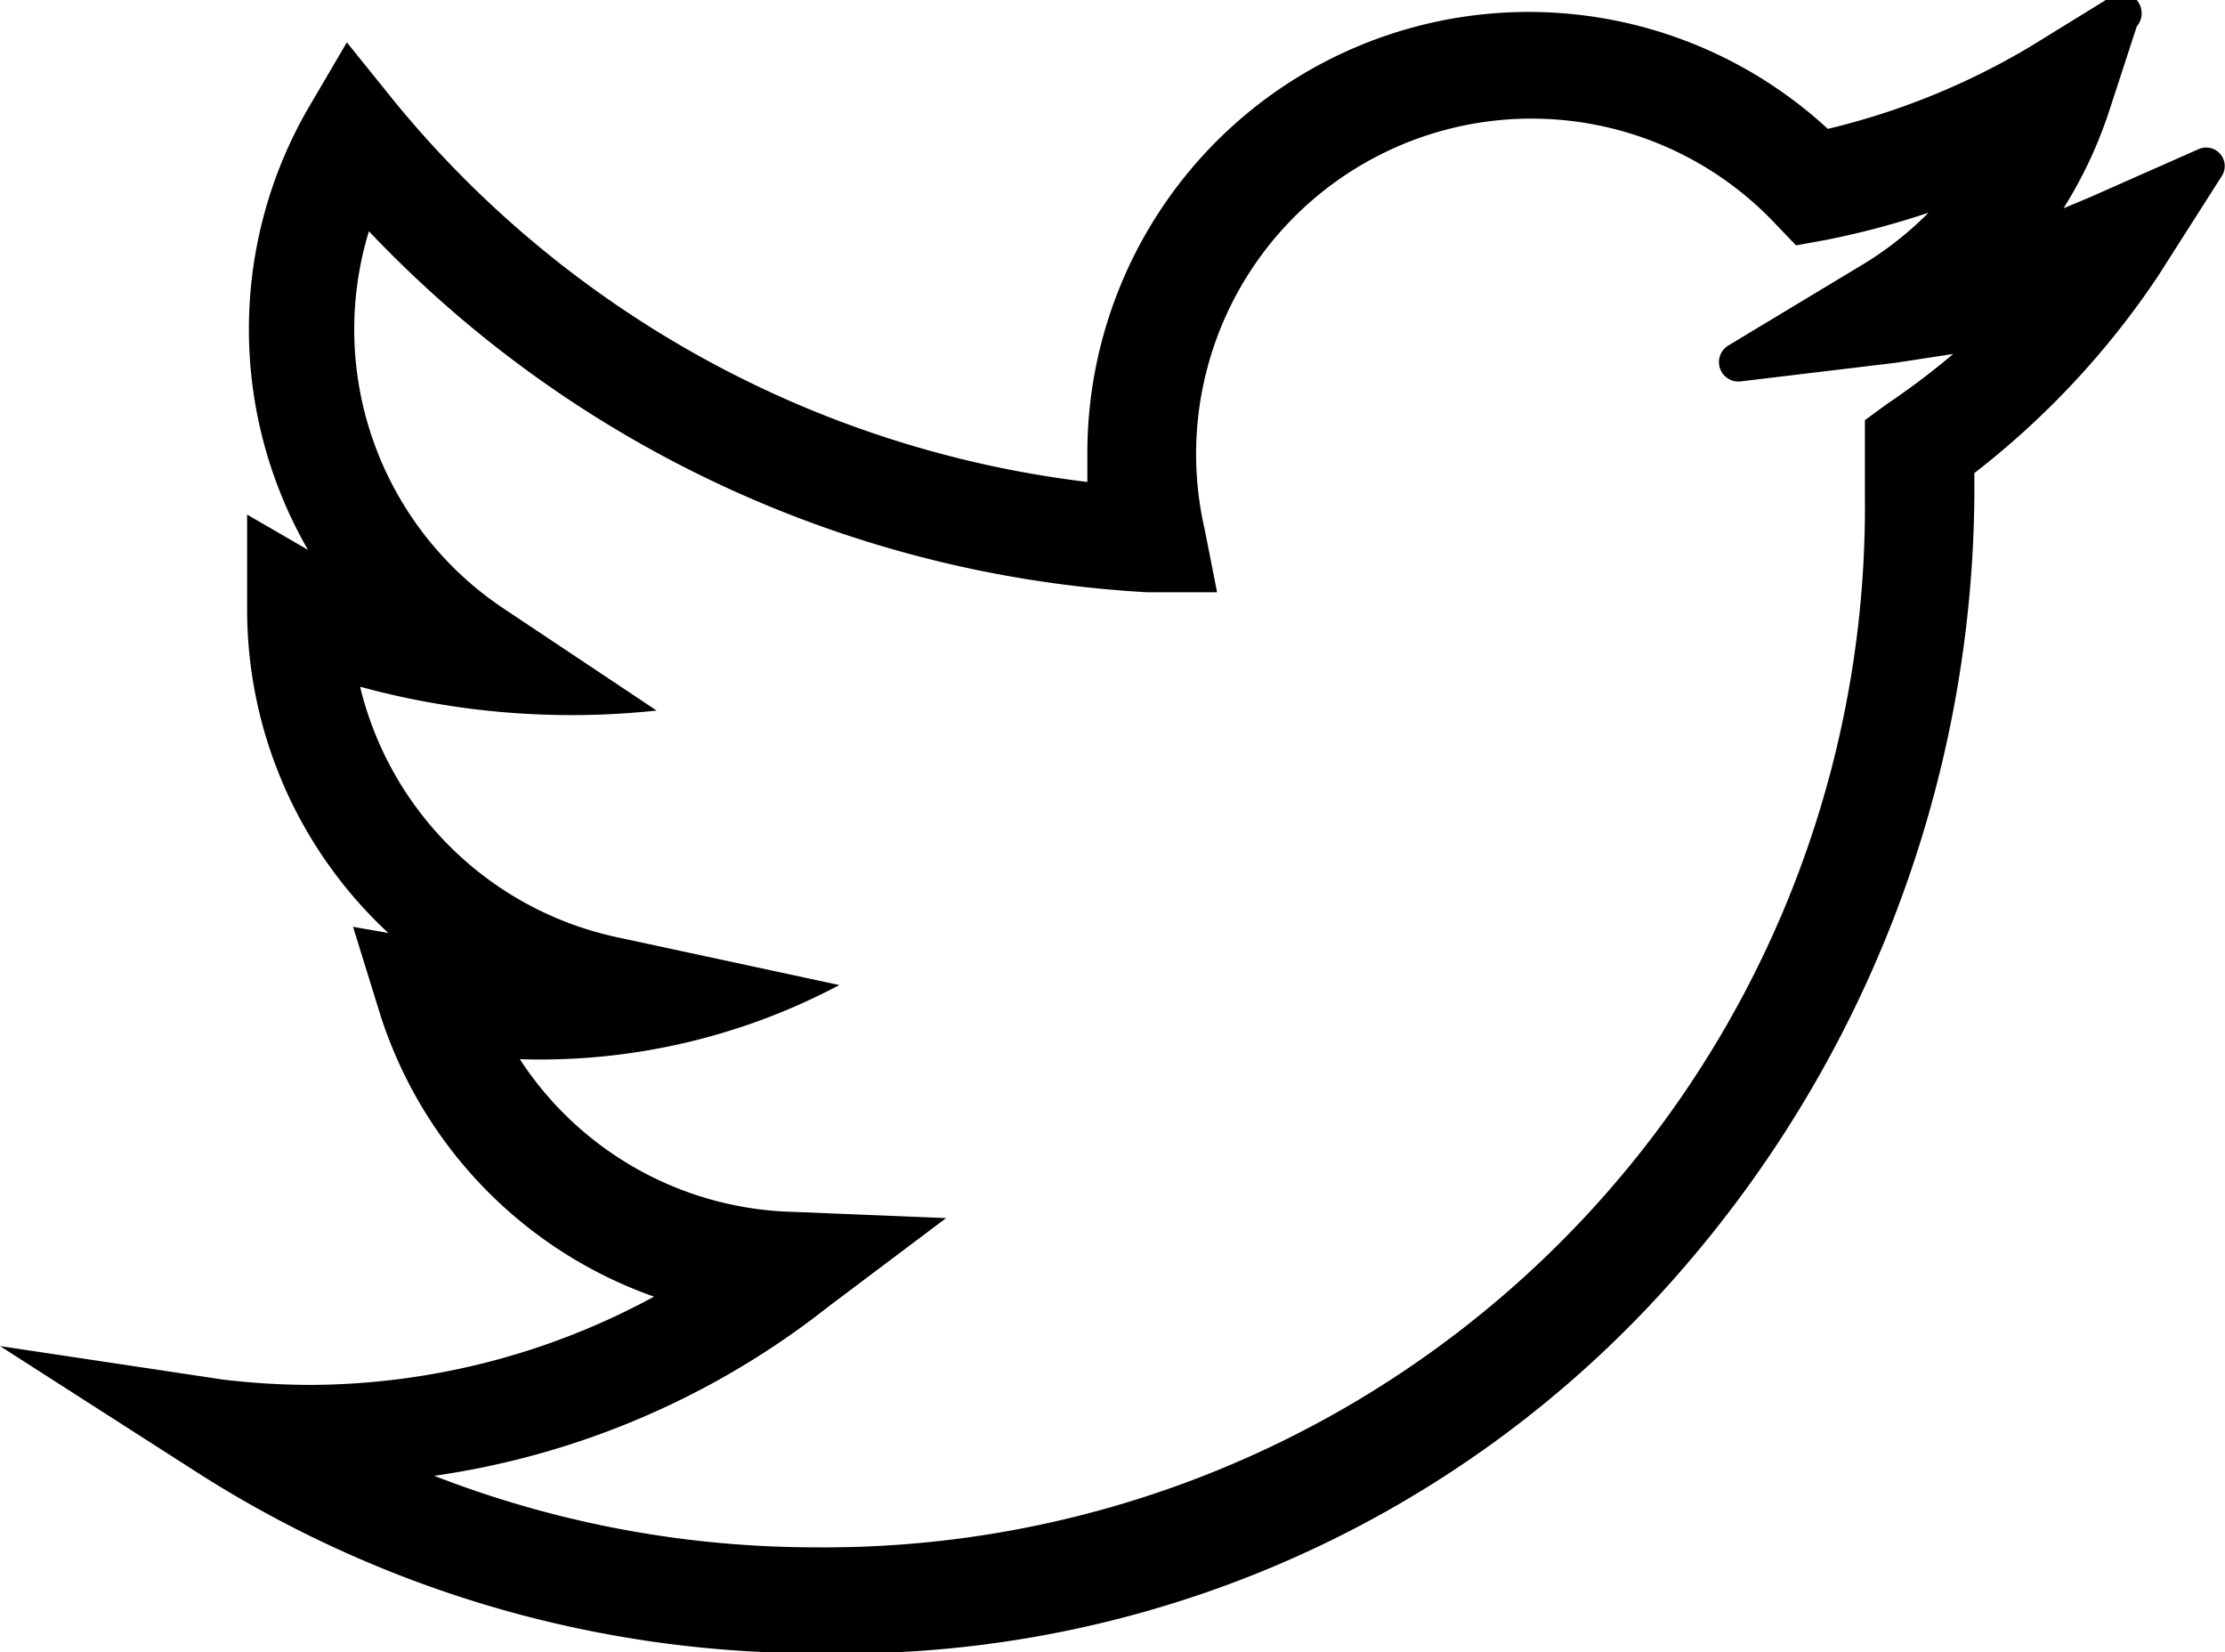<svg  viewBox="0 0 25.21 18.72">
  <path d="M23.69,2.23l-.31.13a5,5,0,0,0,.53-1.14L24.21.3A.23.23,0,0,0,23.86,0L23,.53a8.18,8.18,0,0,1-2.29.93,5,5,0,0,0-8.39,3.66c0,.11,0,.23,0,.34A12,12,0,0,1,4.47,1.15L3.93.48l-.44.75a5,5,0,0,0,0,5L2.8,5.83l0,1s0,0,0,.07A5,5,0,0,0,4.4,10.57L4,10.5l.31,1a5,5,0,0,0,3.1,3.19,8.21,8.21,0,0,1-3.88,1,8.5,8.5,0,0,1-1-.06L0,15.25l2.2,1.41a13,13,0,0,0,7.06,2.07A12.56,12.56,0,0,0,19,14.45a13.53,13.53,0,0,0,3.37-8.82c0-.09,0-.18,0-.27a9.5,9.5,0,0,0,2.08-2.23L25.17,2a.21.21,0,0,0-.26-.31Zm-2.3,2.34-.26.19v.33c0,.16,0,.34,0,.54a11.79,11.79,0,0,1-11.9,11.9,11.93,11.93,0,0,1-4.31-.81A9.35,9.35,0,0,0,9.39,14.8l1.33-1L9,13.73A3.81,3.81,0,0,1,5.89,12a7.24,7.24,0,0,0,3.62-.84L7,10.62A3.82,3.82,0,0,1,4.08,7.78a9.08,9.08,0,0,0,3.36.27L5.7,6.89A3.8,3.8,0,0,1,4.18,2.62,13.16,13.16,0,0,0,13,6.71l.79,0L13.65,6a3.8,3.8,0,0,1,6.47-3.46l.23.24.33-.06a9.4,9.4,0,0,0,1.17-.31A3.86,3.86,0,0,1,21.1,3l-1.51.91a.22.22,0,0,0,.14.41l1.75-.21.65-.1A8.28,8.28,0,0,1,21.39,4.57Z"
      />
</svg>